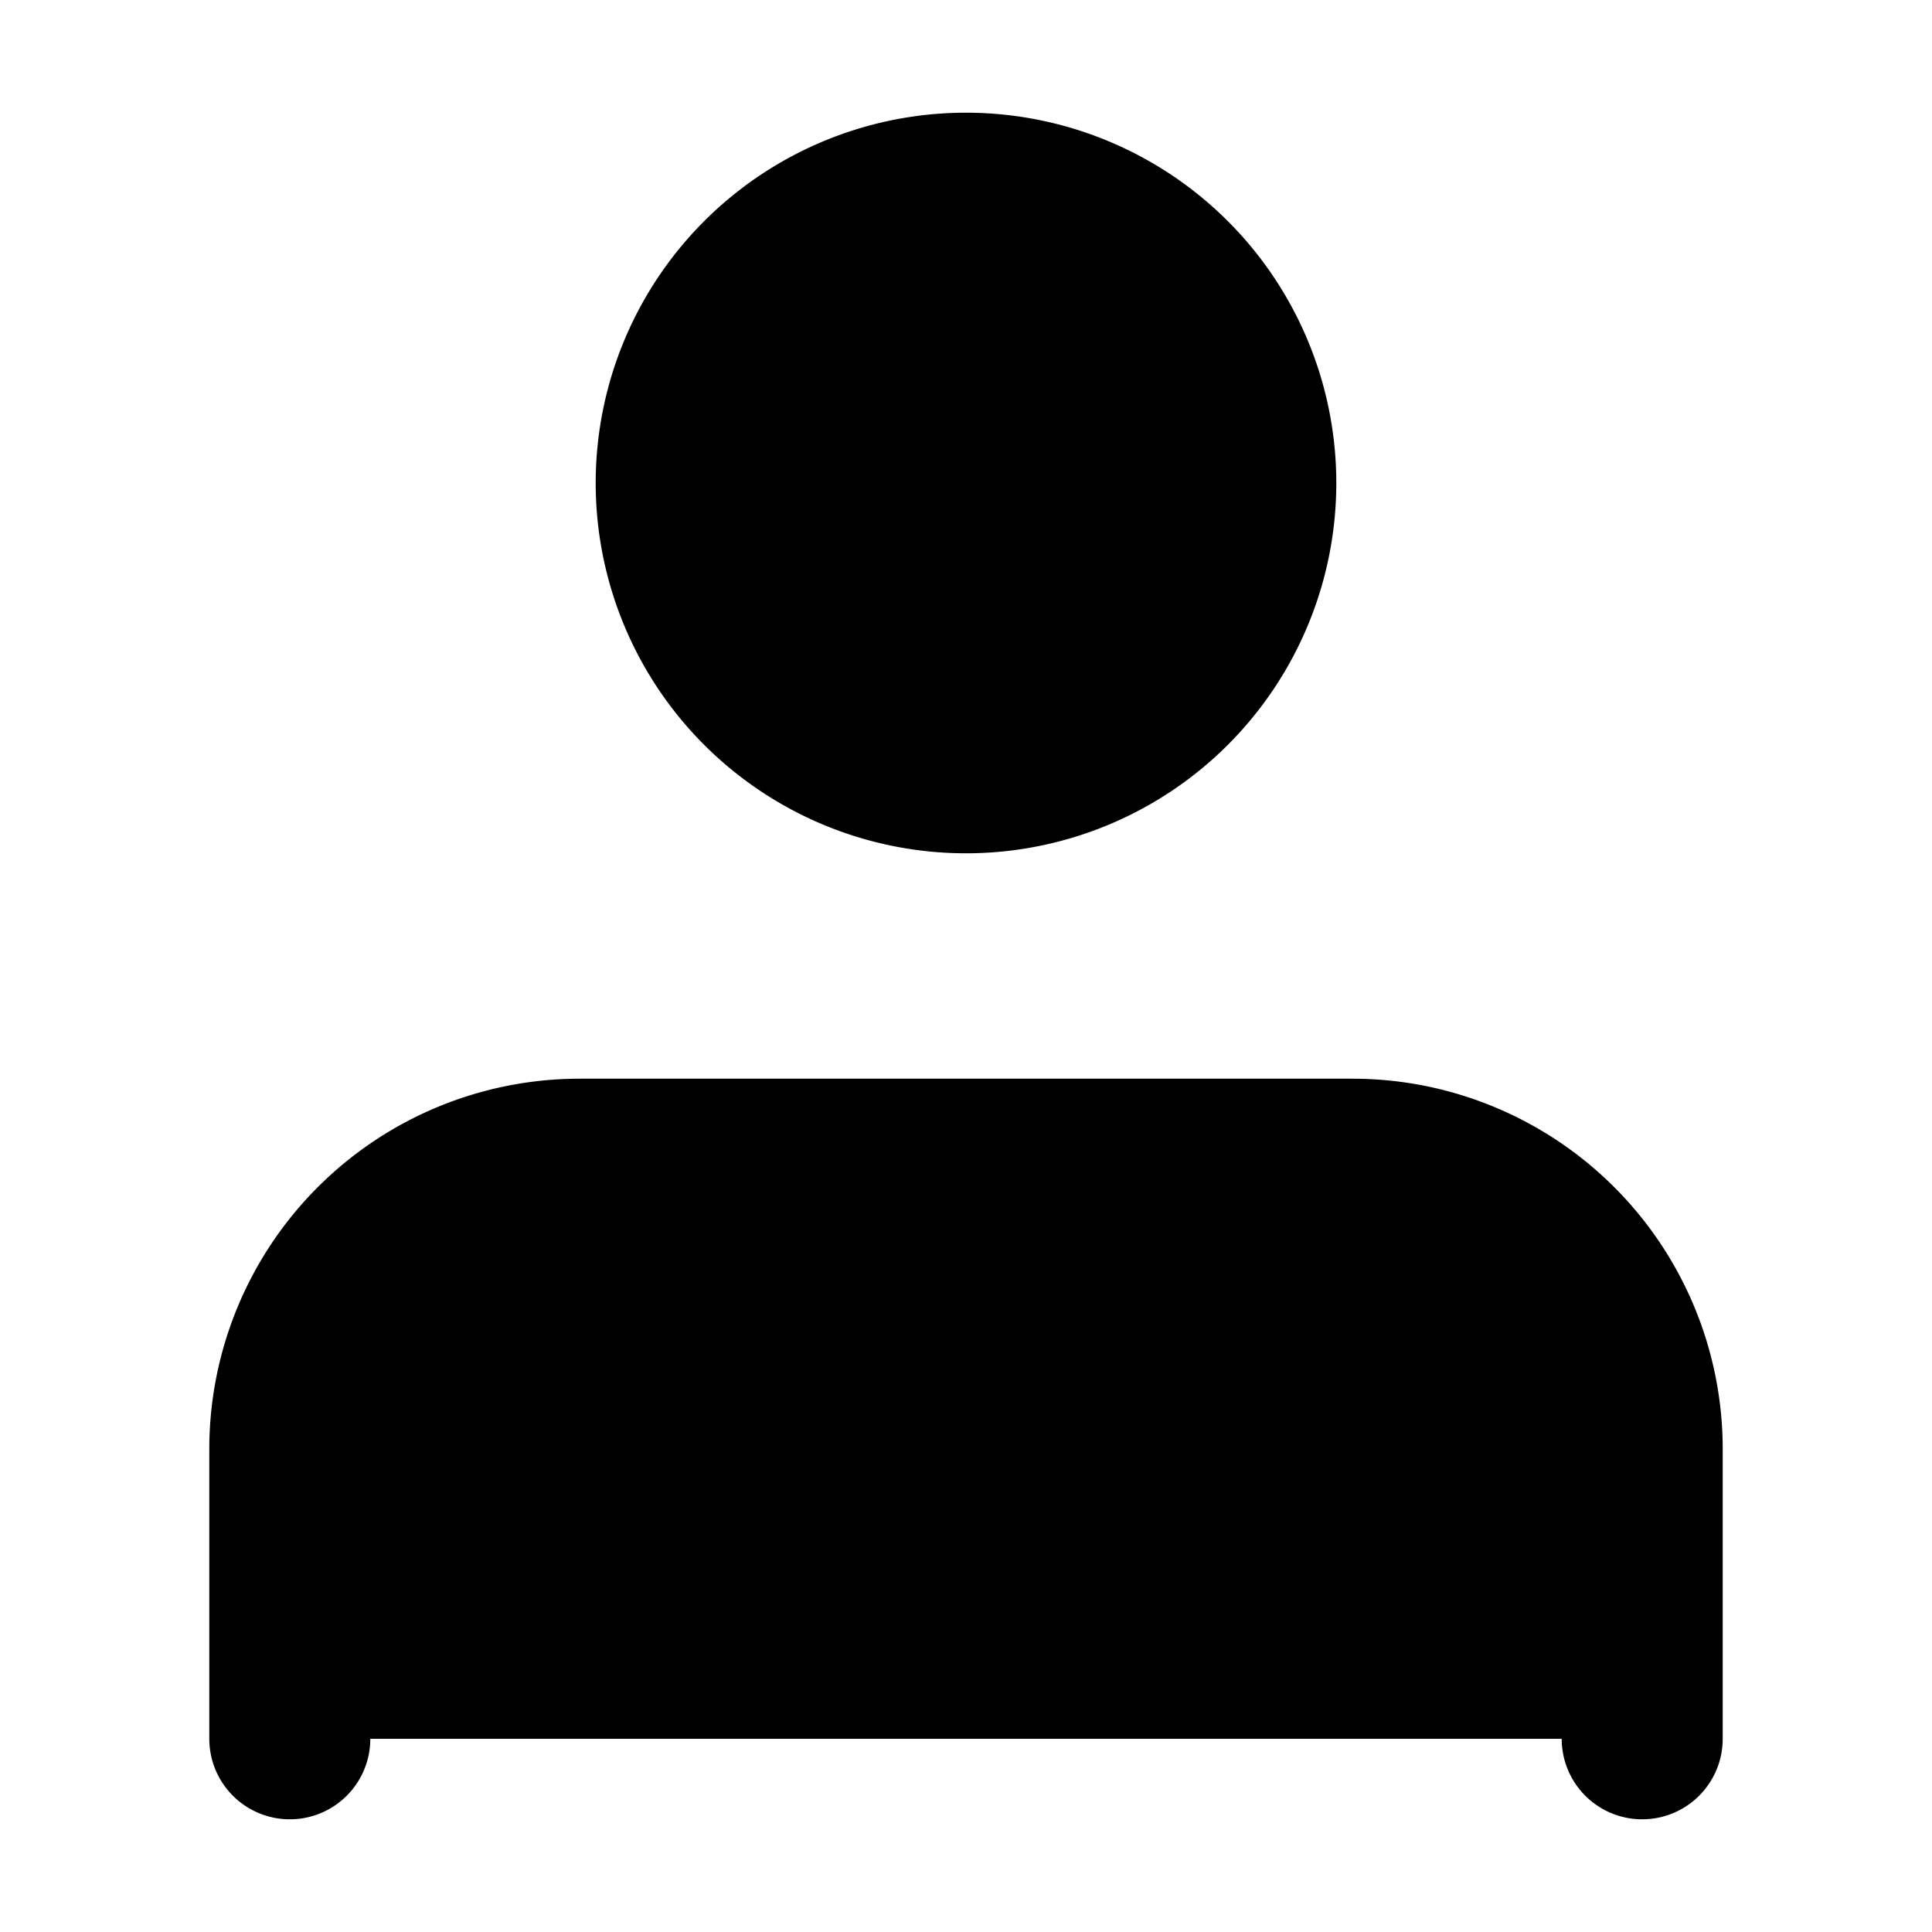<svg xmlns="http://www.w3.org/2000/svg"
     fill="currentColor"
     viewBox="0 0 24 24">
    <path stroke="currentColor"
          stroke-linecap="round"
          stroke-linejoin="round"
          stroke-width="2"
          d="M20.4 21.6V18a3.6 3.6 0 0 0-3.6-3.6H7.2A3.6 3.6 0 0 0 3.6 18v3.6M15.6 6a3.6 3.6 0 1 1-7.2 0 3.6 3.6 0 0 1 7.2 0Z" />
</svg>